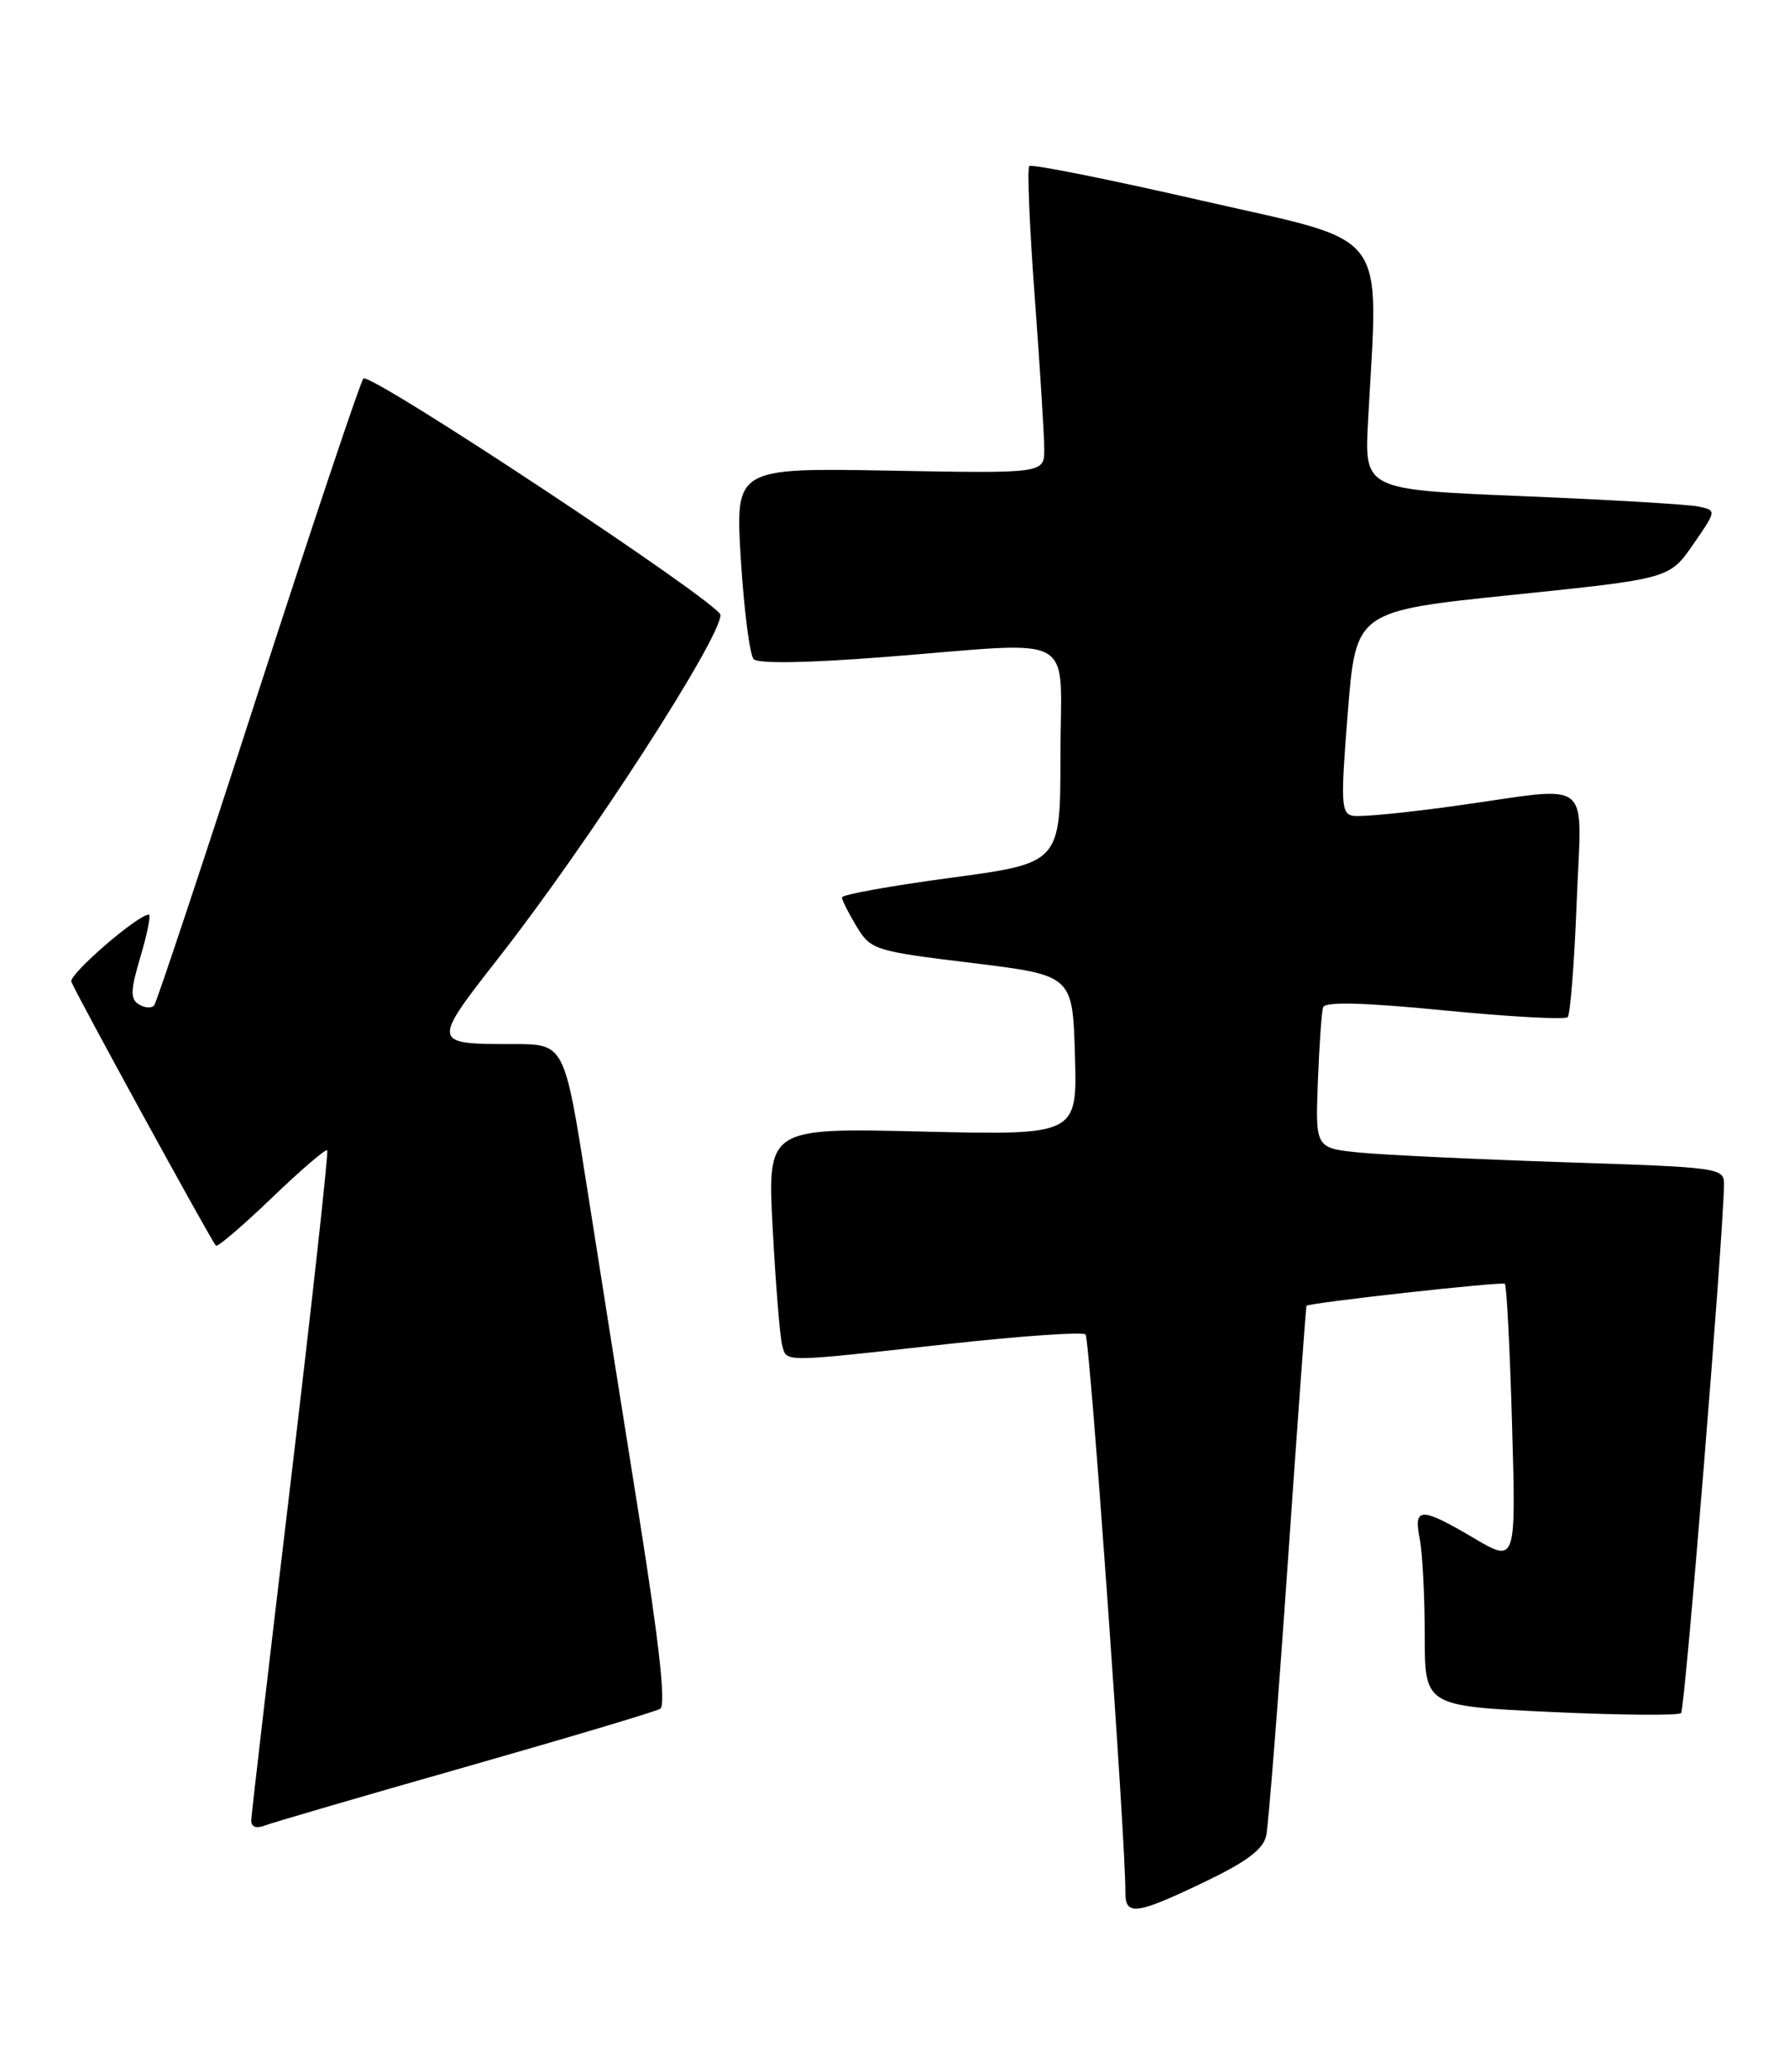 <?xml version="1.0" encoding="UTF-8" standalone="no"?>
<!DOCTYPE svg PUBLIC "-//W3C//DTD SVG 1.1//EN" "http://www.w3.org/Graphics/SVG/1.1/DTD/svg11.dtd" >
<svg xmlns="http://www.w3.org/2000/svg" xmlns:xlink="http://www.w3.org/1999/xlink" version="1.1" viewBox="0 0 221 256">
 <g >
 <path fill="currentColor"
d=" M 148.75 232.55 C 154.01 230.03 156.06 228.49 156.42 226.80 C 156.69 225.54 157.89 210.32 159.09 193.00 C 160.29 175.68 161.33 161.43 161.39 161.34 C 161.65 160.97 185.54 158.32 185.90 158.62 C 186.12 158.81 186.52 166.64 186.79 176.04 C 187.28 193.11 187.28 193.11 182.10 190.06 C 175.51 186.17 174.59 186.18 175.38 190.12 C 175.72 191.84 176.00 197.20 176.00 202.02 C 176.00 210.79 176.00 210.79 191.54 211.52 C 200.09 211.92 207.35 211.98 207.67 211.66 C 208.15 211.18 212.87 153.07 212.97 146.37 C 213.00 144.29 212.54 144.23 193.25 143.60 C 182.39 143.24 171.02 142.70 168.00 142.41 C 162.49 141.86 162.49 141.86 162.80 133.68 C 162.97 129.18 163.26 125.03 163.45 124.46 C 163.67 123.74 168.41 123.86 178.42 124.84 C 186.47 125.63 193.33 126.00 193.66 125.68 C 193.98 125.35 194.48 118.99 194.77 111.54 C 195.37 95.73 197.14 97.15 179.92 99.55 C 173.79 100.41 168.04 100.97 167.14 100.80 C 165.66 100.53 165.60 99.27 166.50 88.00 C 167.50 75.50 167.50 75.50 186.87 73.50 C 206.23 71.50 206.23 71.50 209.15 67.28 C 212.07 63.06 212.07 63.06 209.79 62.58 C 208.53 62.32 198.73 61.74 188.02 61.30 C 168.54 60.50 168.54 60.50 169.00 52.00 C 170.29 27.91 171.98 30.16 148.57 24.81 C 137.06 22.17 127.42 20.24 127.15 20.52 C 126.88 20.79 127.18 28.10 127.83 36.76 C 128.47 45.42 129.00 53.85 129.00 55.50 C 129.00 58.50 129.00 58.50 109.91 58.15 C 90.82 57.81 90.82 57.81 91.52 69.15 C 91.91 75.39 92.62 80.92 93.10 81.44 C 93.64 82.02 99.75 81.92 109.24 81.18 C 133.66 79.28 131.00 77.79 131.00 93.32 C 131.00 106.63 131.00 106.63 117.50 108.45 C 110.08 109.44 104.00 110.54 104.01 110.88 C 104.01 111.22 104.83 112.84 105.82 114.48 C 107.58 117.37 108.01 117.51 120.07 118.98 C 132.50 120.50 132.50 120.50 132.79 130.38 C 133.08 140.26 133.08 140.26 113.93 139.81 C 94.78 139.35 94.78 139.35 95.46 151.92 C 95.83 158.84 96.36 165.29 96.63 166.25 C 97.23 168.34 96.38 168.35 117.00 166.07 C 126.08 165.07 133.77 164.53 134.10 164.88 C 134.63 165.42 139.08 227.78 139.02 233.75 C 138.99 236.76 140.30 236.60 148.75 232.55 Z  M 57.50 218.32 C 70.15 214.71 80.98 211.48 81.56 211.13 C 82.28 210.70 81.45 203.12 78.97 187.50 C 76.95 174.85 74.05 156.51 72.52 146.75 C 69.73 129.00 69.73 129.00 63.45 129.00 C 53.27 129.00 53.27 129.00 61.67 118.25 C 72.71 104.13 89.00 78.93 89.00 75.98 C 89.00 74.58 45.69 45.90 44.89 46.77 C 44.52 47.17 38.68 64.60 31.91 85.50 C 25.15 106.40 19.36 123.82 19.05 124.21 C 18.74 124.60 17.89 124.55 17.16 124.10 C 16.07 123.43 16.11 122.37 17.37 118.14 C 18.21 115.31 18.66 113.00 18.39 113.00 C 17.04 113.00 8.54 120.35 8.81 121.28 C 9.08 122.24 25.86 152.90 26.67 153.91 C 26.84 154.14 29.94 151.50 33.54 148.04 C 37.14 144.58 40.23 141.92 40.42 142.13 C 40.60 142.33 38.57 160.72 35.92 183.00 C 33.26 205.28 31.07 224.11 31.04 224.86 C 31.02 225.74 31.61 225.98 32.75 225.54 C 33.71 225.18 44.84 221.92 57.50 218.32 Z "/>
</g>
</svg>